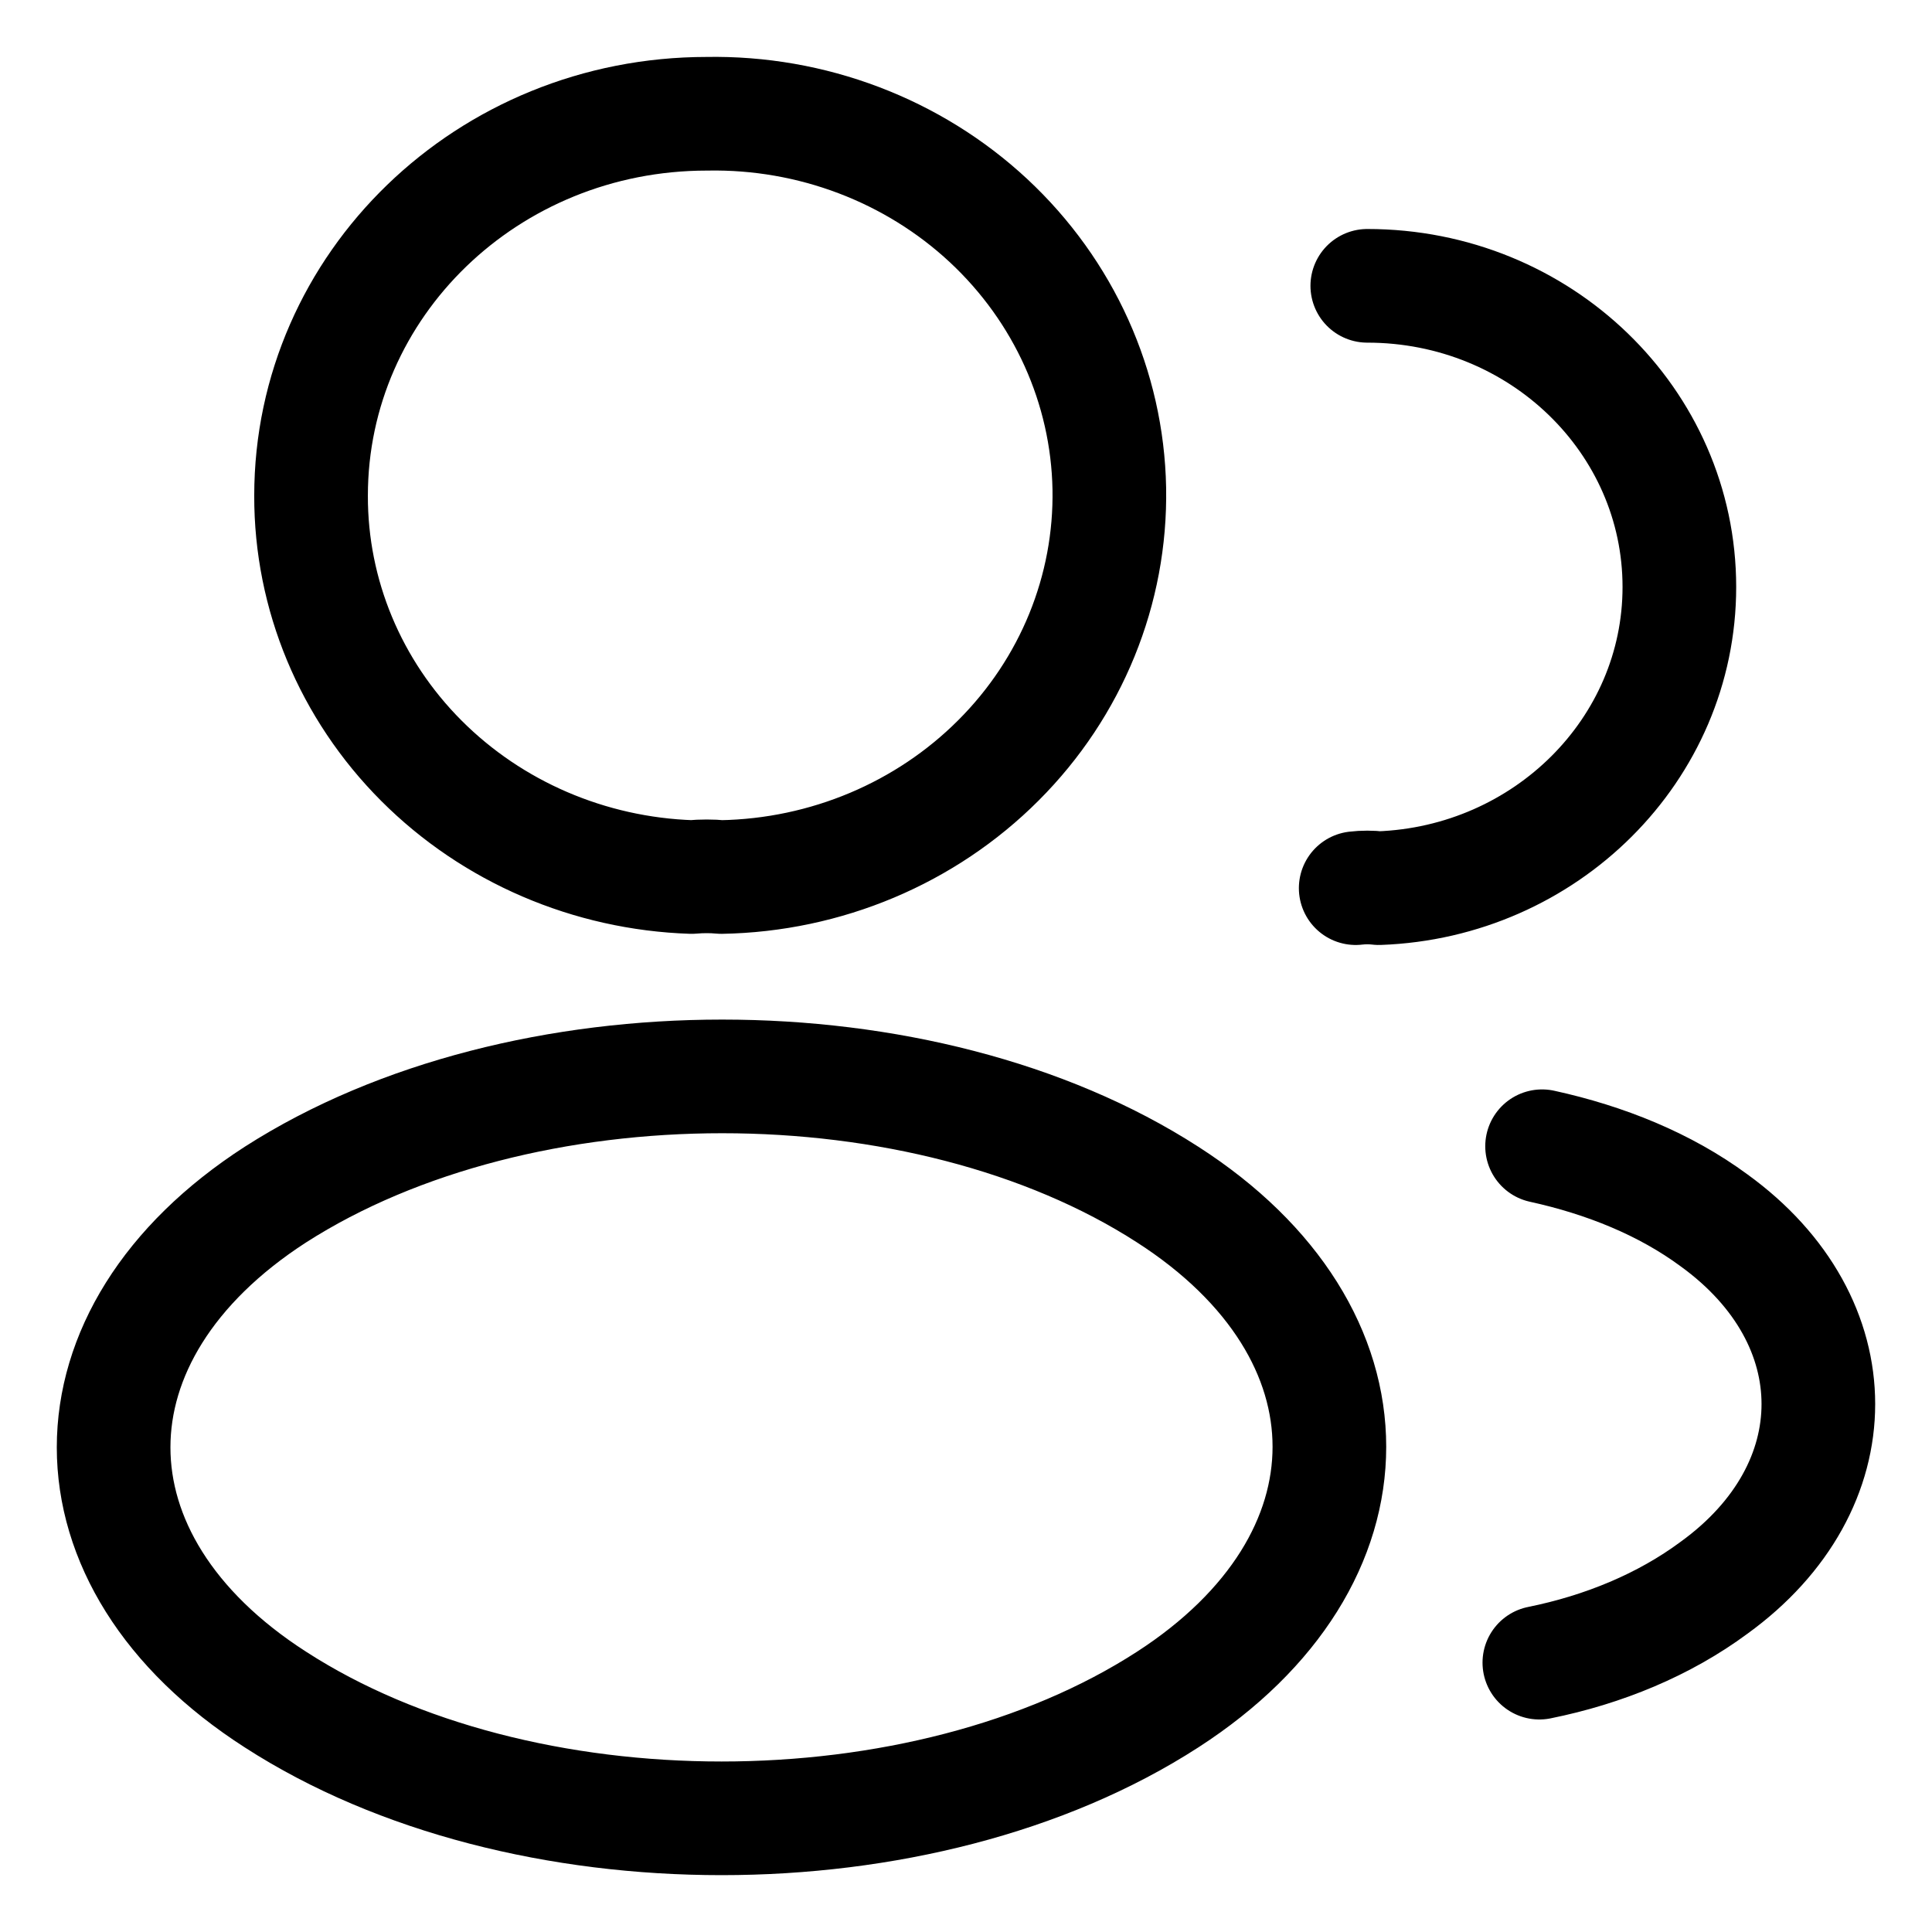 <svg width="17" height="17" viewBox="0 0 17 17" fill="none" xmlns="http://www.w3.org/2000/svg">
<path id="Vector" d="M12.031 2.515C13.553 2.515 14.777 3.704 14.777 5.165C14.777 6.596 13.6 7.762 12.133 7.815C12.066 7.807 11.997 7.807 11.929 7.815M13.545 14.63C14.11 14.516 14.643 14.296 15.082 13.971C16.306 13.085 16.306 11.624 15.082 10.738C14.651 10.42 14.126 10.208 13.569 10.086M6.345 7.717C6.267 7.709 6.173 7.709 6.086 7.717C5.186 7.687 4.333 7.32 3.708 6.694C3.083 6.068 2.735 5.232 2.737 4.362C2.737 2.507 4.29 1.001 6.22 1.001C7.142 0.984 8.034 1.323 8.698 1.941C9.362 2.56 9.744 3.407 9.761 4.298C9.777 5.189 9.427 6.049 8.786 6.69C8.146 7.331 7.268 7.701 6.345 7.717ZM2.424 10.511C0.525 11.737 0.525 13.736 2.424 14.955C4.58 16.348 8.118 16.348 10.274 14.955C12.172 13.729 12.172 11.73 10.274 10.511C8.125 9.125 4.588 9.125 2.424 10.511V10.511Z" stroke="black" stroke-linecap="round" stroke-linejoin="round"/>
</svg>
